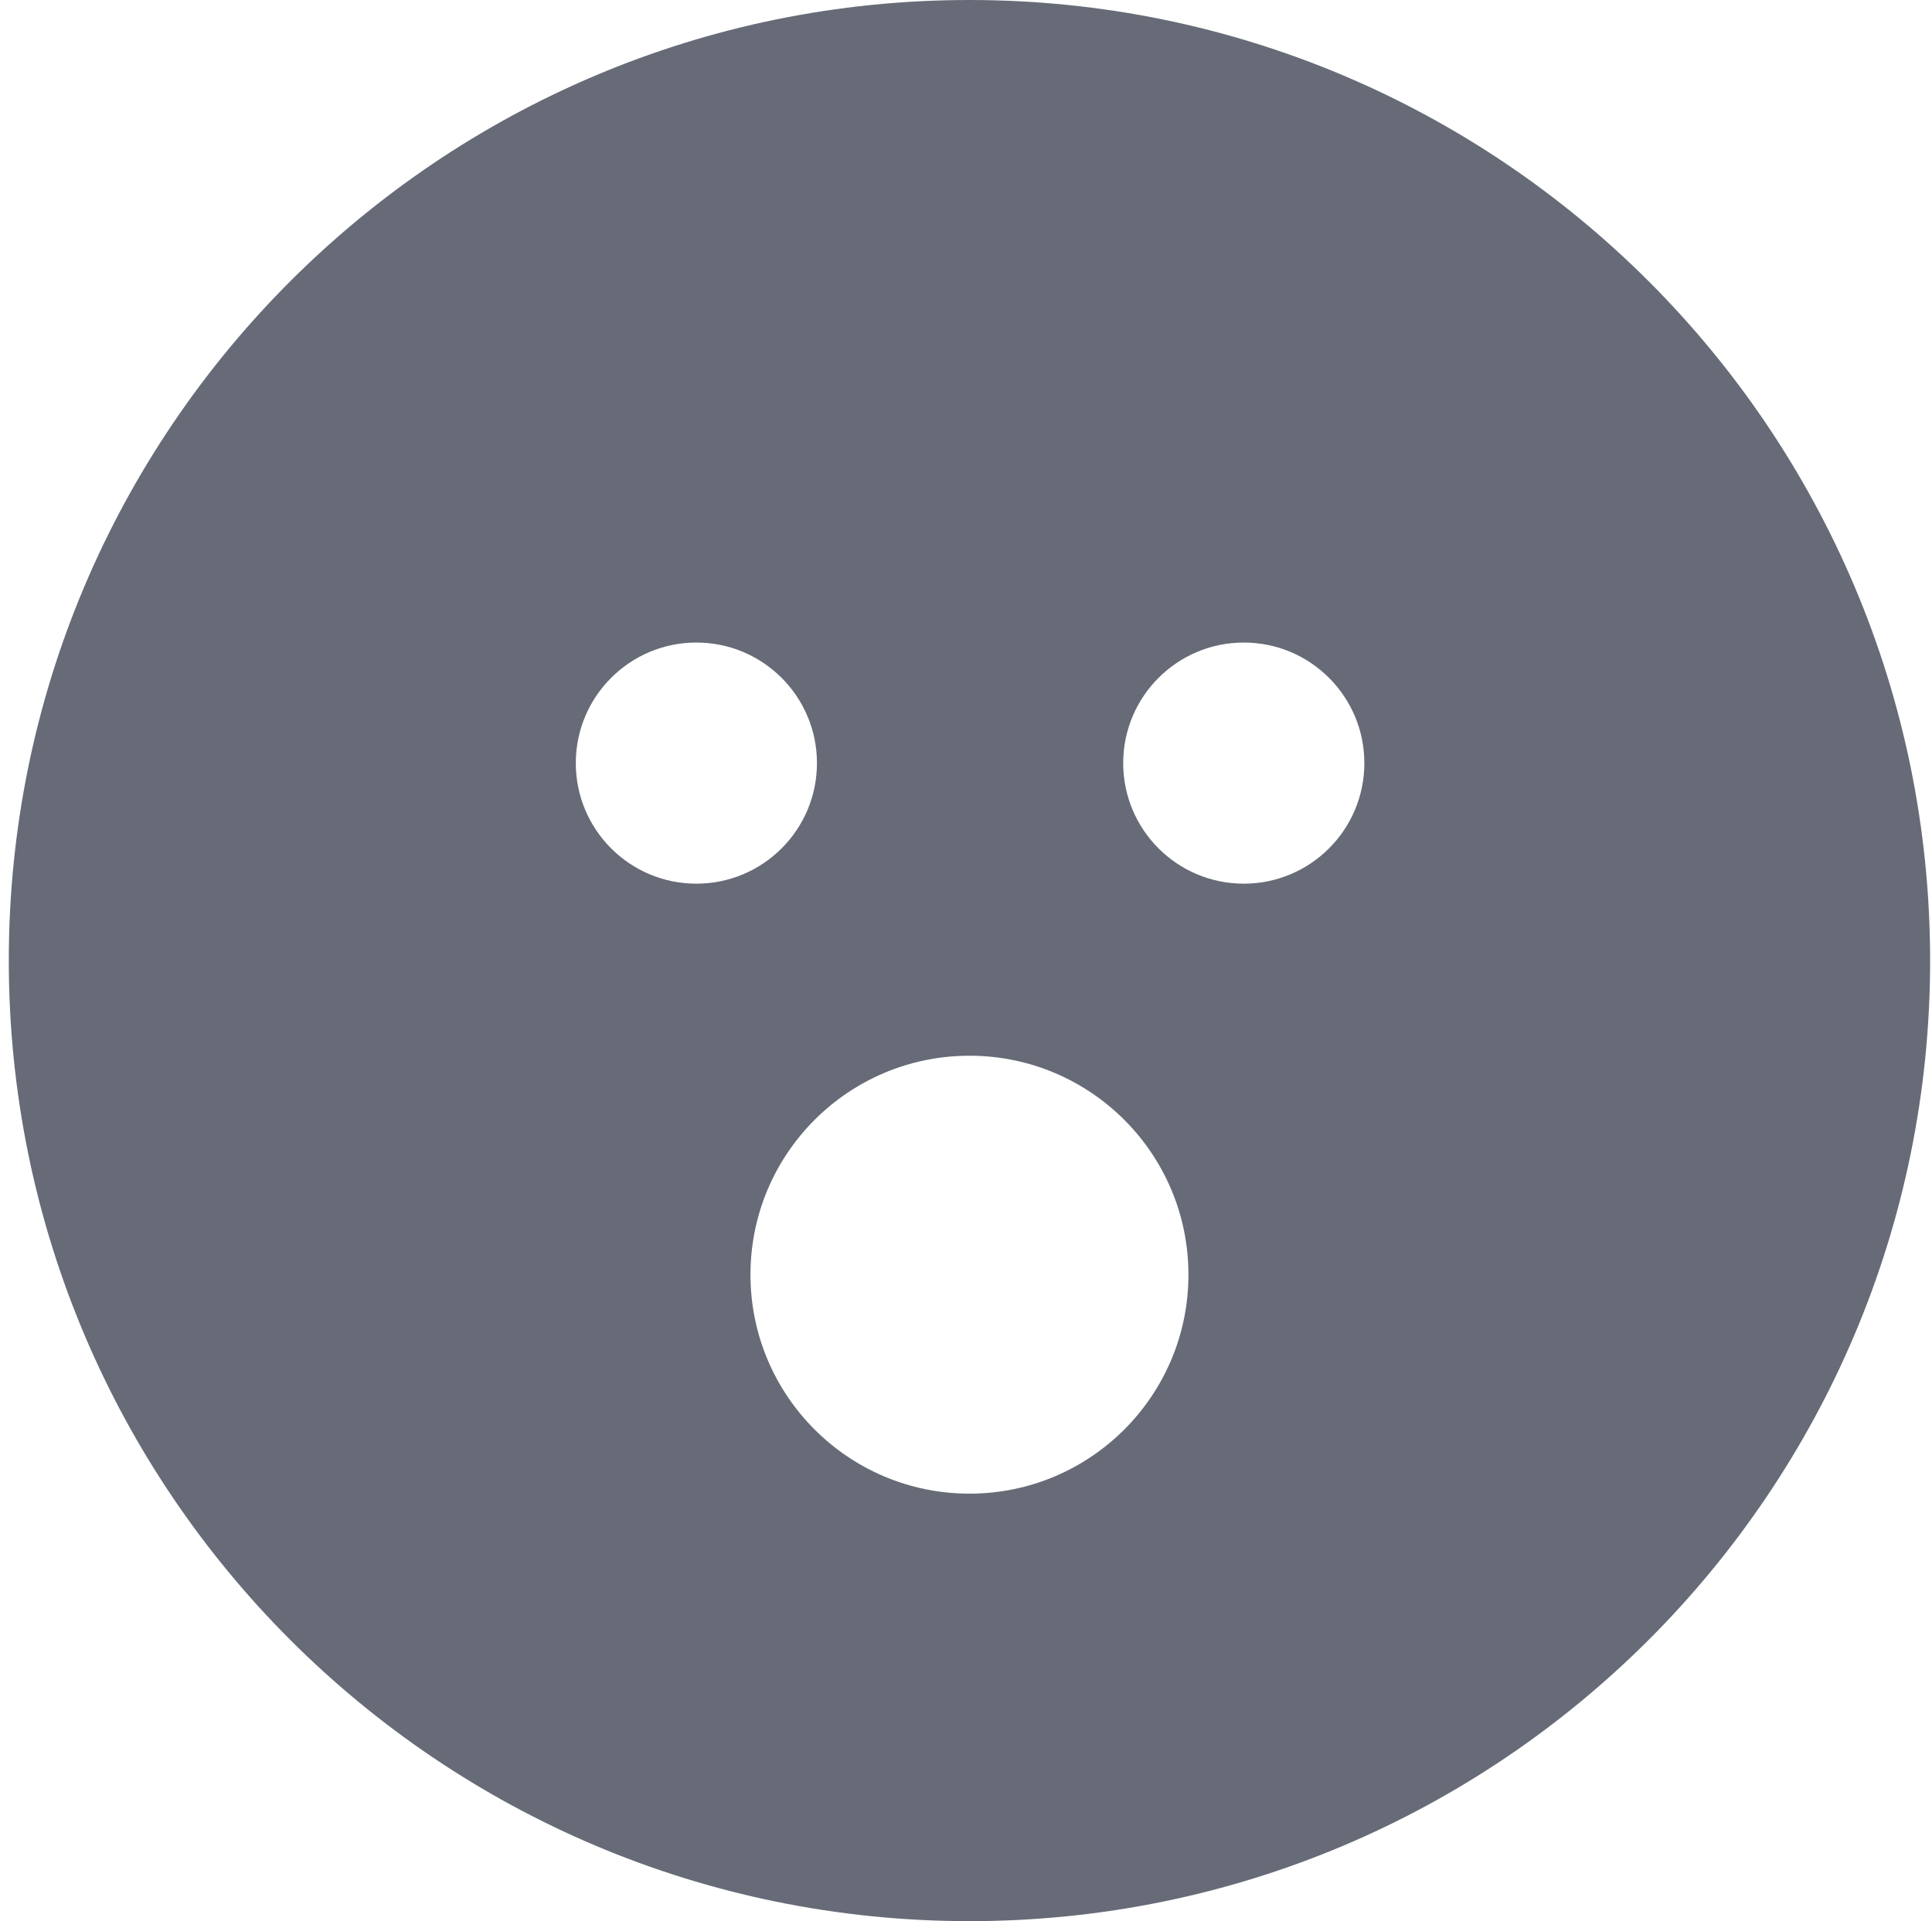 <svg width="181" height="180" viewBox="0 0 181 180" fill="none" xmlns="http://www.w3.org/2000/svg">
<path fill-rule="evenodd" clip-rule="evenodd" d="M180.824 90C180.824 139.706 140.529 180 90.824 180C41.118 180 0.824 139.706 0.824 90C0.824 40.294 41.118 0 90.824 0C140.529 0 180.824 40.294 180.824 90ZM65.24 82.795C71.479 82.795 76.536 77.738 76.536 71.499C76.536 65.261 71.479 60.203 65.24 60.203C59.002 60.203 53.944 65.261 53.944 71.499C53.944 77.738 59.002 82.795 65.24 82.795ZM127.819 71.499C127.819 77.738 122.762 82.795 116.524 82.795C110.285 82.795 105.228 77.738 105.228 71.499C105.228 65.261 110.285 60.203 116.524 60.203C122.762 60.203 127.819 65.261 127.819 71.499ZM90.824 139.946C102.154 139.946 111.339 130.761 111.339 119.43C111.339 108.1 102.154 98.915 90.824 98.915C79.493 98.915 70.308 108.1 70.308 119.43C70.308 130.761 79.493 139.946 90.824 139.946Z" fill="#666B77"/>
</svg>
